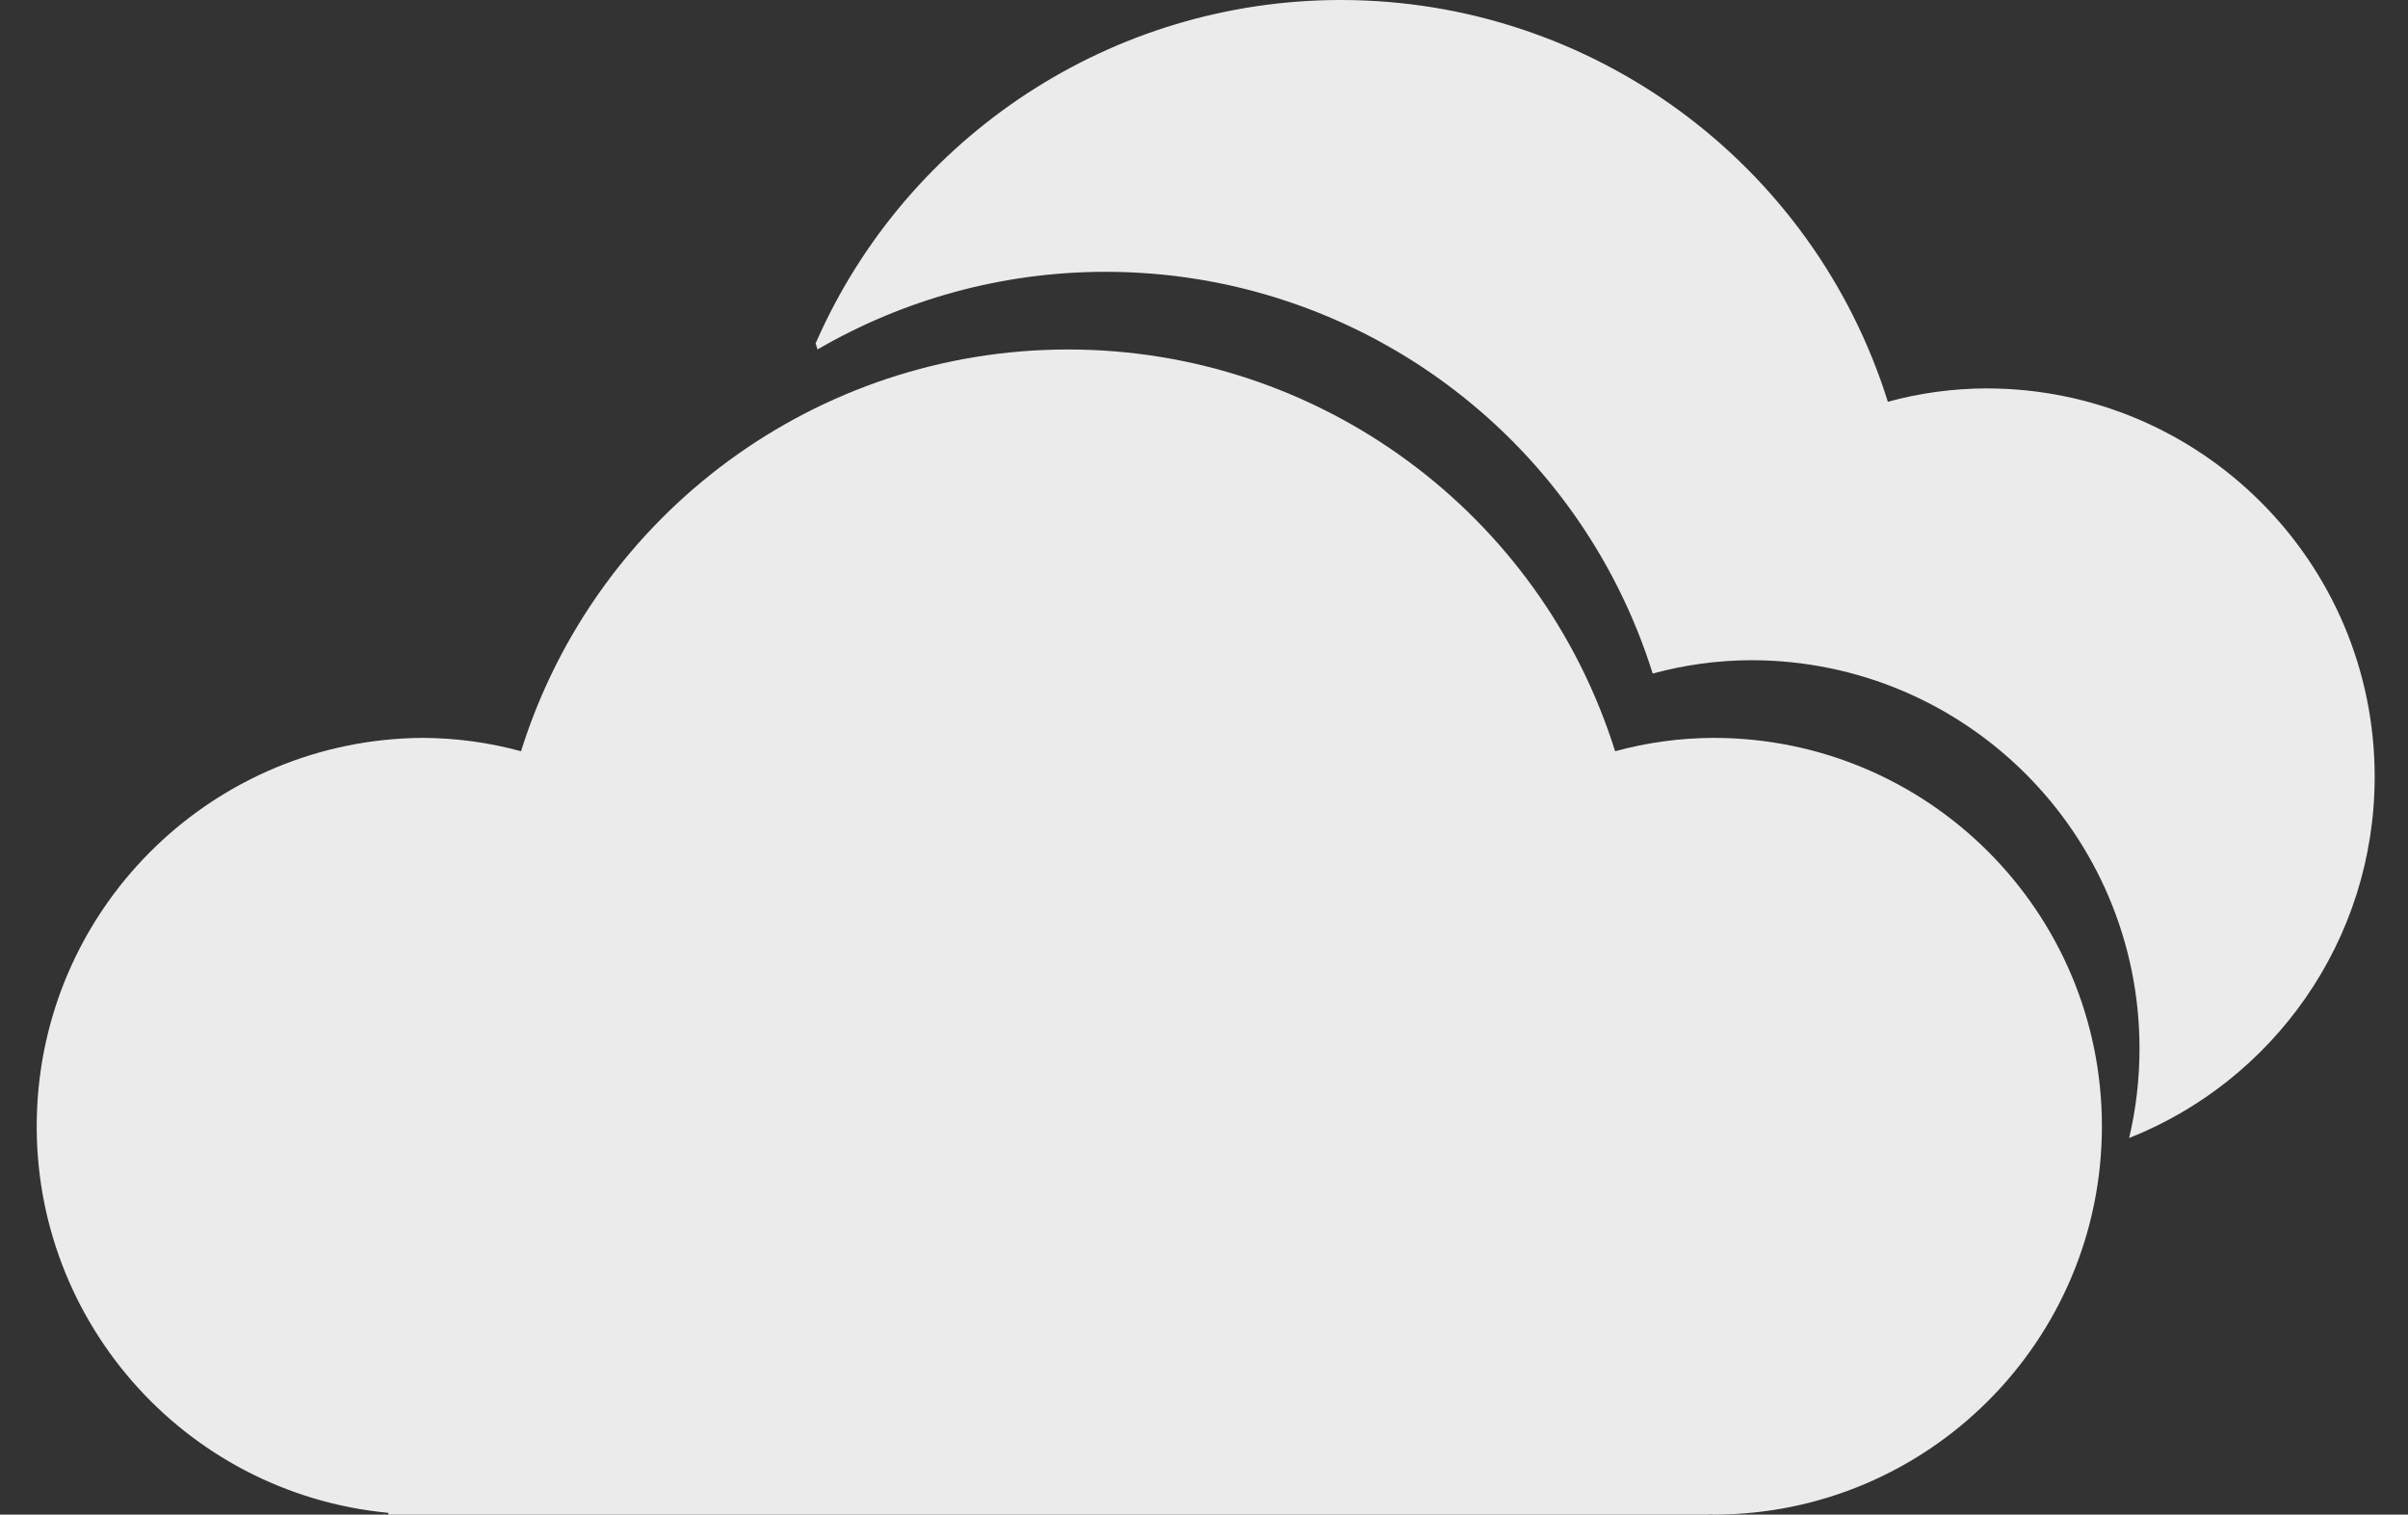 <?xml version="1.0" encoding="UTF-8"?>
<svg width="62px" height="39px" viewBox="0 0 62 39" version="1.1" xmlns="http://www.w3.org/2000/svg" xmlns:xlink="http://www.w3.org/1999/xlink">
    <rect x="0" y="0" width="62" height="39" fill="#333333" stroke="none"/>
    <!-- Generator: Sketch 63 (92445) - https://sketch.com -->
    <title>天气icon_阴</title>
    <desc>Created with Sketch.</desc>
    <g id="页面-1" stroke="none" stroke-width="1" fill="none" fill-rule="evenodd">
        <g id="天气icon_阴" transform="translate(-1, -17)" fill-rule="nonzero">
            <rect id="矩形" fill="#000000" opacity="0" x="0" y="0" width="64" height="64"></rect>
            <g id="编组-19" transform="translate(1.945, 16.986)" fill="#FFFFFF" fill-opacity="0.9">
                <path d="M43.174,39.014 C43.134,39.014 43.095,39.008 43.055,39.007 L43.055,39.014 L9.055,39.014 L9.055,38.969 C3.752,38.465 -0.225,33.894 0.01,28.572 C0.245,23.251 4.609,19.048 9.936,19.014 C10.792,19.017 11.644,19.132 12.47,19.358 C14.4,13.202 20.104,9.013 26.555,9.013 C33.006,9.013 38.71,13.202 40.64,19.358 C41.466,19.132 42.318,19.017 43.174,19.014 C48.697,19.014 53.174,23.491 53.174,29.014 C53.174,34.537 48.697,39.014 43.174,39.014 Z" id="路径"></path>
                <path d="M33.578,0.014 C40.029,0.014 45.733,4.203 47.663,10.359 C48.489,10.133 49.341,10.018 50.197,10.015 C55.72,10.015 60.197,14.492 60.197,20.015 C60.197,24.239 57.578,27.851 53.875,29.317 C54.05,28.577 54.142,27.806 54.142,27.014 C54.142,21.491 49.665,17.014 44.142,17.014 C43.286,17.017 42.434,17.132 41.608,17.358 C39.678,11.202 33.975,7.013 27.523,7.013 C24.85,7.013 22.306,7.732 20.104,9.012 L20.055,8.855 L20.081,8.797 C22.422,3.505 27.689,0.014 33.578,0.014 Z" id="形状结合"></path>
            </g>
        </g>
    </g>
</svg>